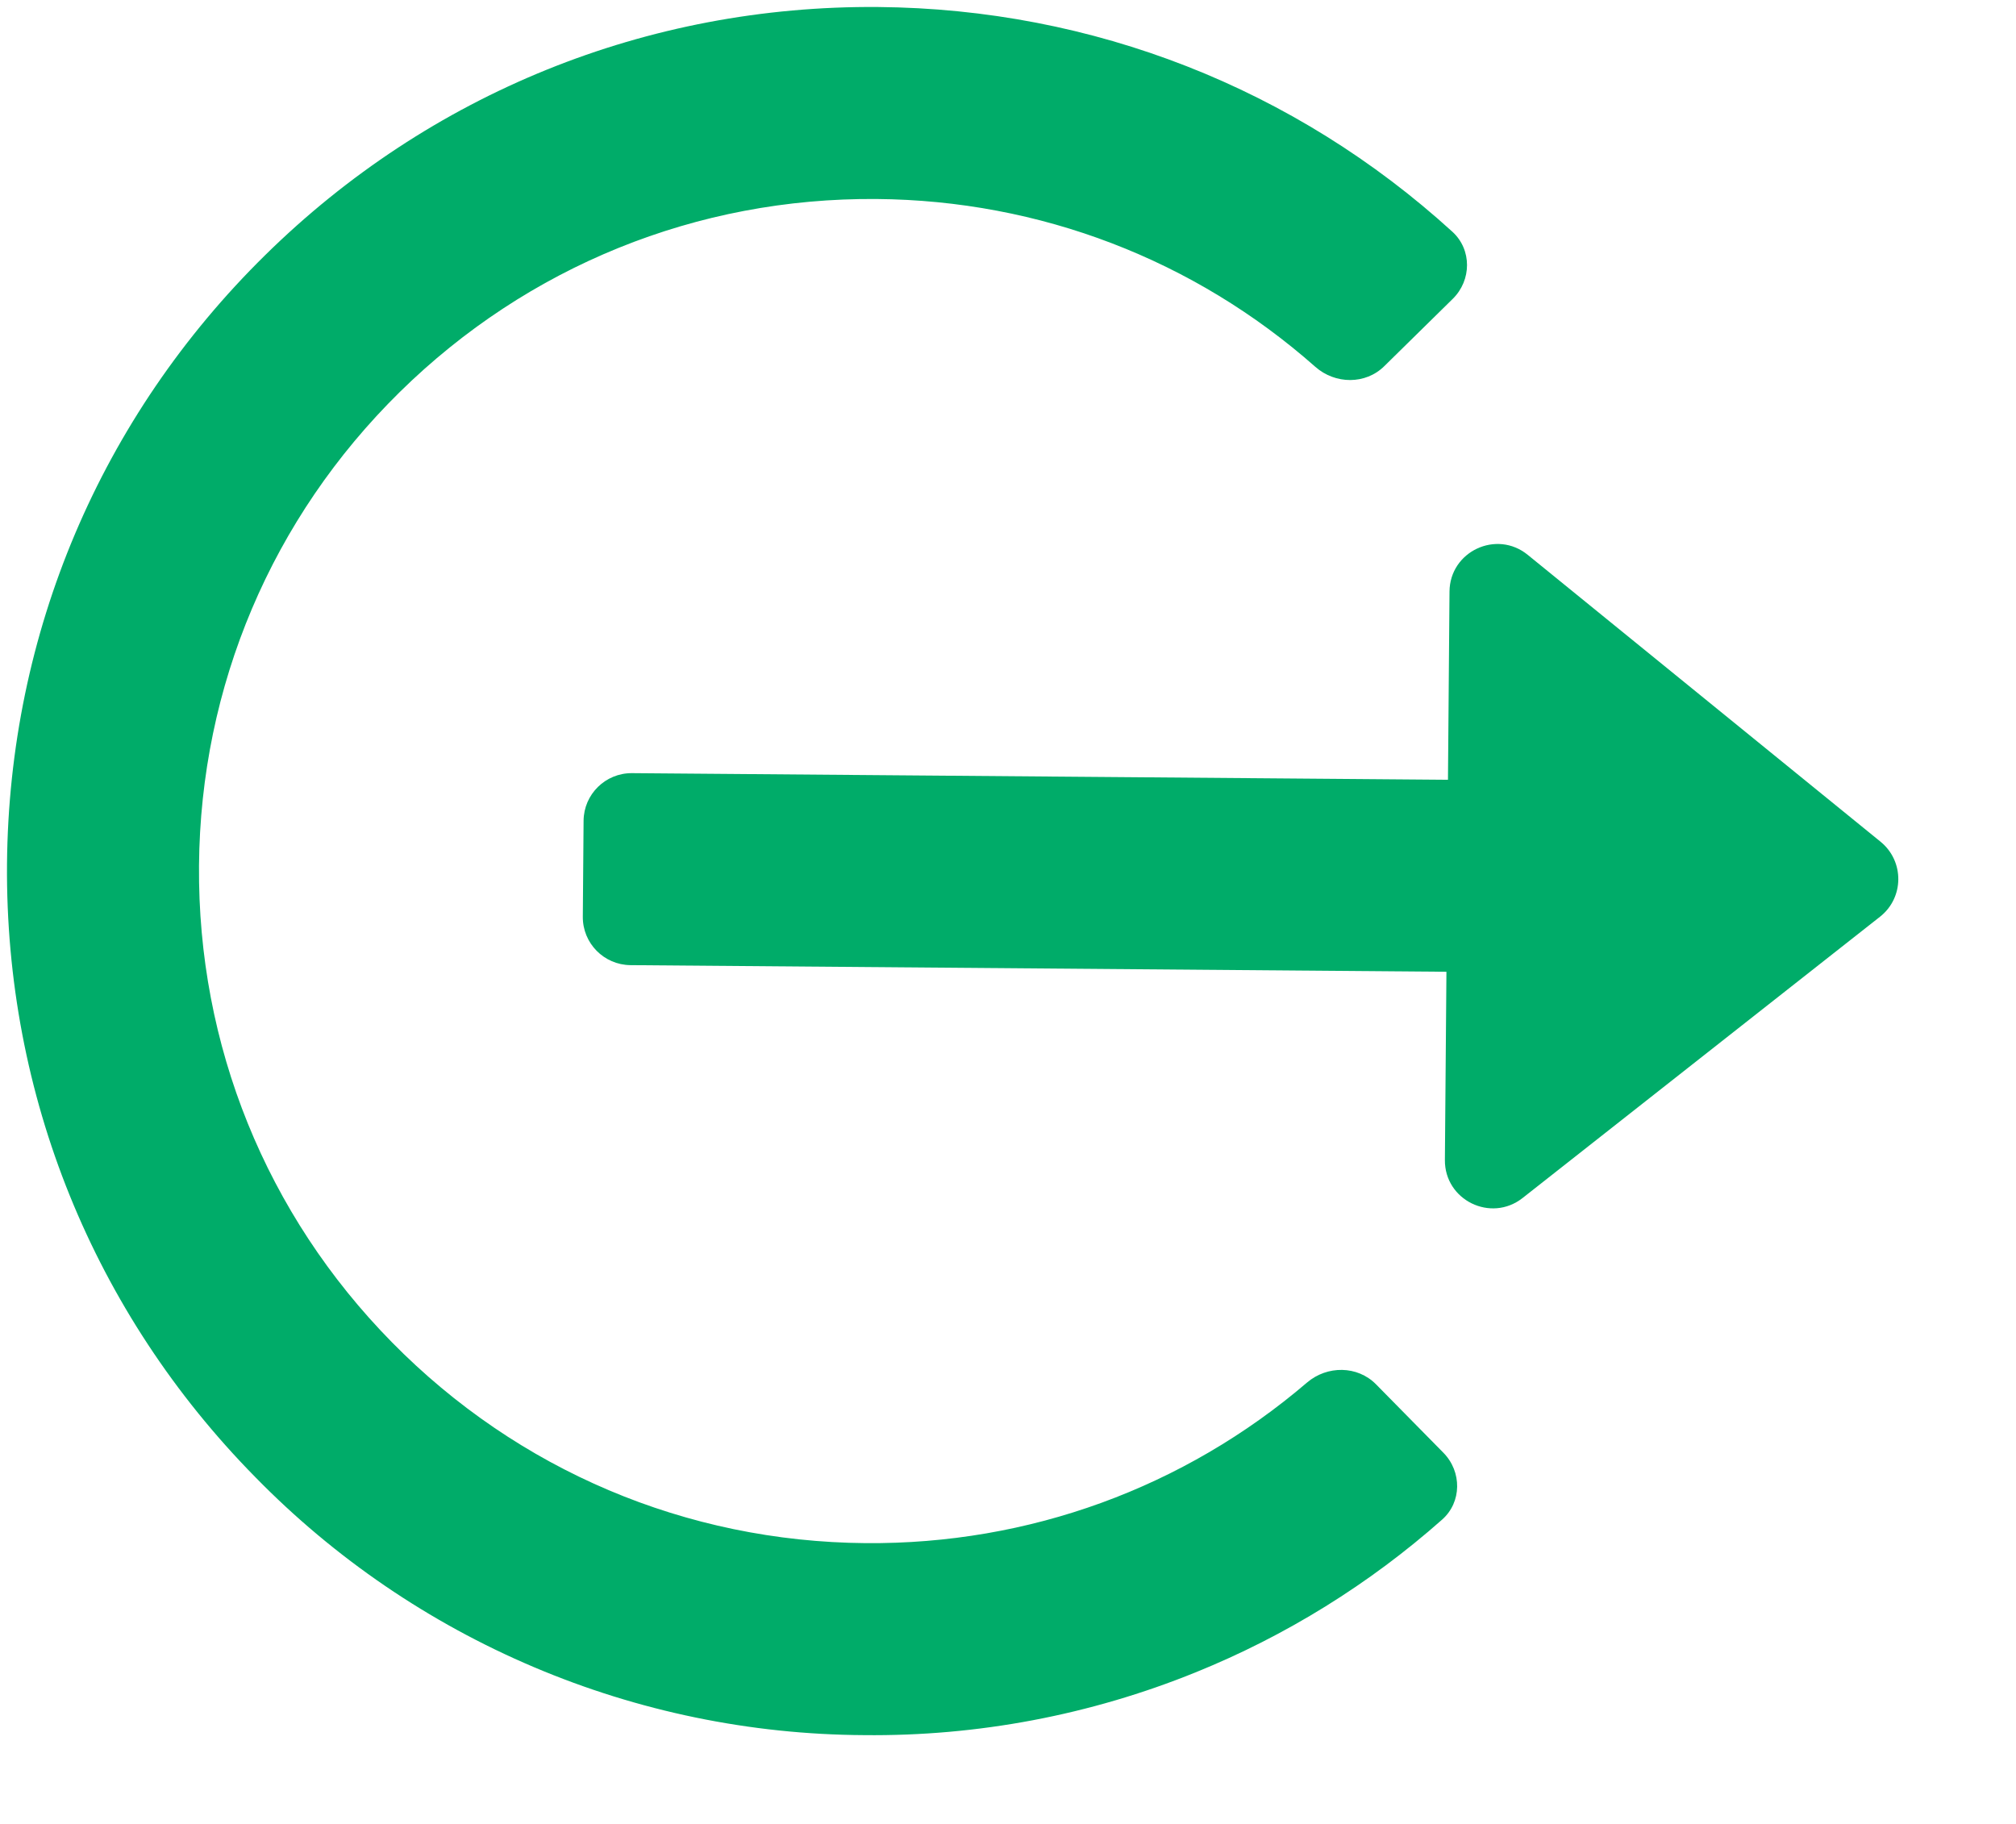 <svg width="21" height="19" viewBox="0 0 21 19" fill="none" xmlns="http://www.w3.org/2000/svg">
<path d="M19.583 9.55C19.835 9.352 19.838 8.972 19.59 8.769L15.914 5.78C15.589 5.515 15.102 5.744 15.099 6.163L15.083 8.123L6.583 8.054C6.307 8.052 6.081 8.274 6.079 8.55L6.071 9.55C6.069 9.826 6.291 10.051 6.567 10.054L15.067 10.123L15.051 12.083C15.047 12.502 15.53 12.739 15.86 12.48L19.583 9.55Z" fill="#00AC69"/>
<path d="M9 18.075C10.183 18.088 11.356 17.866 12.452 17.422C13.394 17.041 14.263 16.502 15.022 15.83C15.228 15.648 15.229 15.331 15.036 15.134L14.334 14.421C14.14 14.224 13.825 14.223 13.615 14.402C12.334 15.498 10.719 16.089 9.017 16.075C7.147 16.06 5.395 15.316 4.084 13.984C2.772 12.651 2.058 10.887 2.073 9.017C2.088 7.147 2.832 5.395 4.164 4.084C5.497 2.773 7.261 2.058 9.131 2.073C10.833 2.087 12.438 2.705 13.701 3.821C13.908 4.004 14.224 4.008 14.42 3.814L15.133 3.113C15.33 2.919 15.333 2.601 15.13 2.415C13.49 0.92 11.385 0.092 9.147 0.073C6.742 0.054 4.475 0.972 2.762 2.658C1.048 4.344 0.093 6.596 0.073 9.001C0.054 11.406 0.972 13.673 2.658 15.386C3.485 16.232 4.471 16.904 5.56 17.366C6.649 17.828 7.818 18.069 9 18.075Z" fill="#00AC69"/>
</svg>
